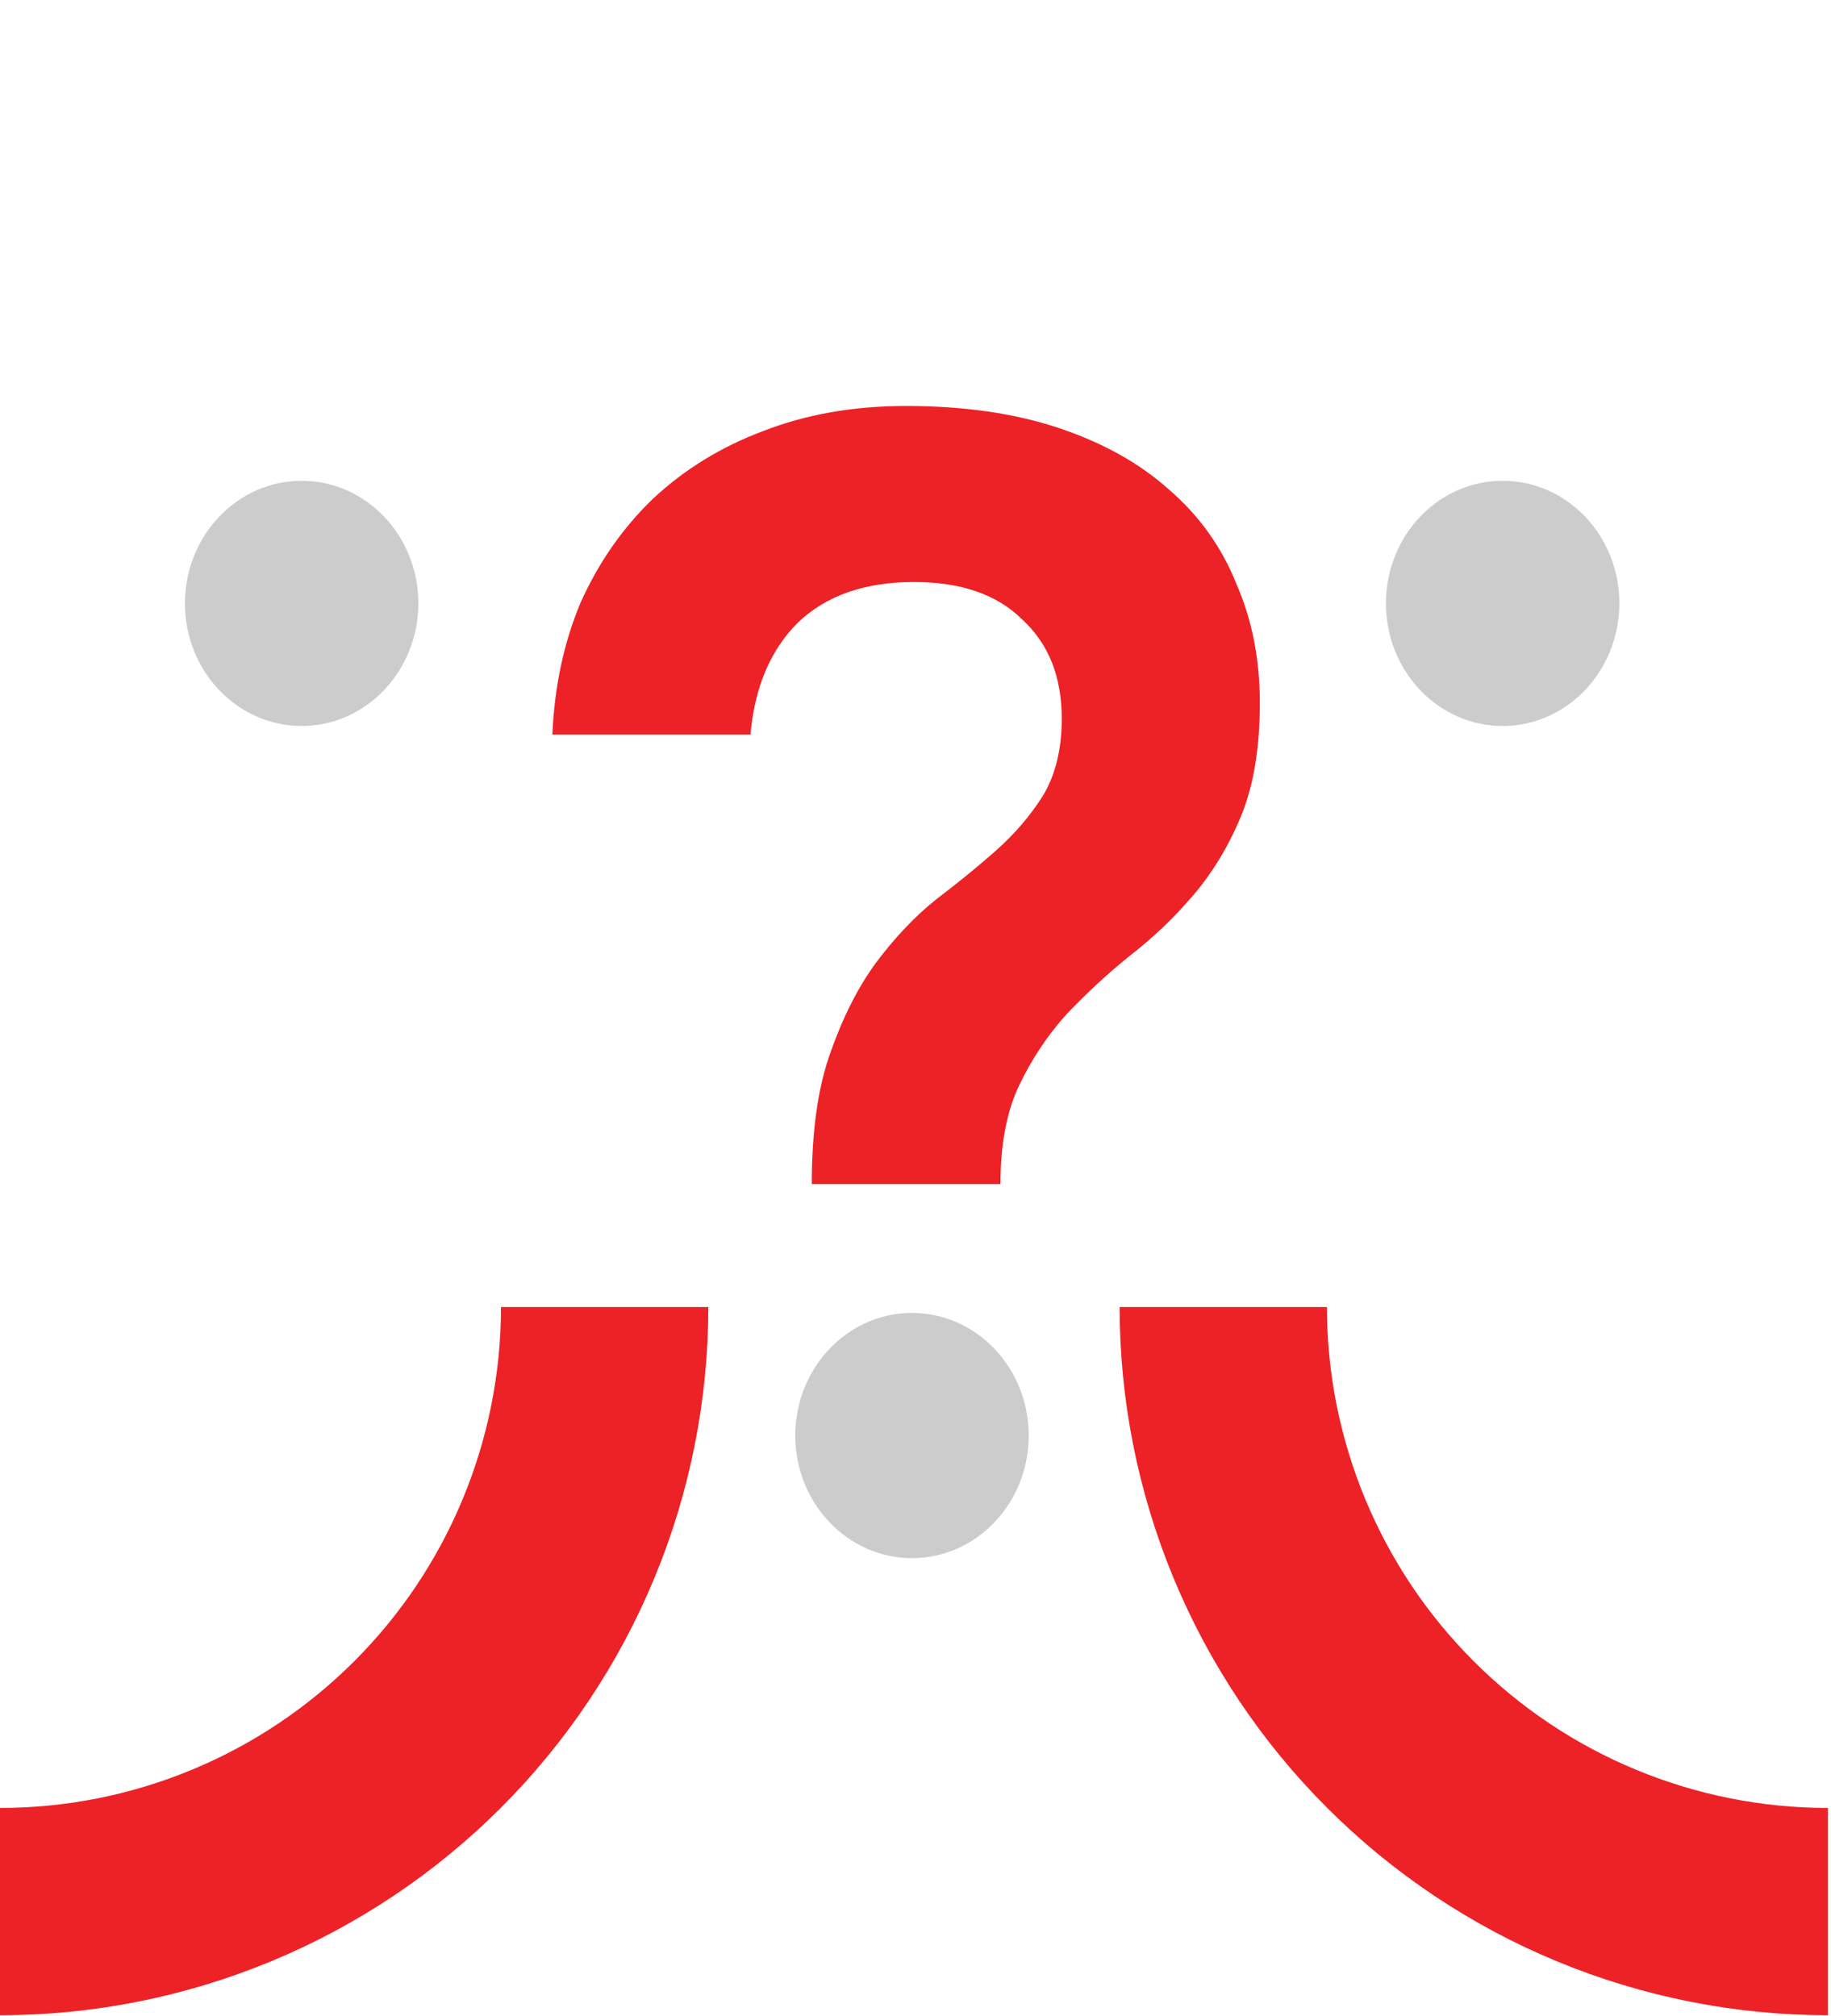 <svg width="99" height="109" viewBox="0 0 99 109" fill="none" xmlns="http://www.w3.org/2000/svg">
<path d="M32.693 70.68C32.693 74.973 31.847 79.225 30.204 83.191C28.561 87.158 26.153 90.762 23.117 93.797C20.082 96.833 16.478 99.242 12.511 100.884C8.545 102.527 4.293 103.373 0 103.373" stroke="#EC2227" stroke-width="11.209"/>
<path d="M66.142 70.68C66.142 74.973 66.987 79.225 68.63 83.191C70.273 87.158 72.682 90.762 75.718 93.797C78.753 96.833 82.357 99.242 86.324 100.884C90.29 102.527 94.542 103.373 98.835 103.373" stroke="#EC2227" stroke-width="11.209"/>
<g clip-path="url(#clip0_1216_1452)">
<path d="M43.892 64.03C43.892 61.14 44.232 58.759 44.912 56.889C45.592 54.963 46.414 53.347 47.377 52.044C48.397 50.684 49.474 49.551 50.607 48.644C51.797 47.737 52.874 46.859 53.837 46.009C54.858 45.102 55.708 44.11 56.388 43.034C57.068 41.9 57.408 40.512 57.408 38.868C57.408 36.602 56.699 34.816 55.283 33.513C53.922 32.153 51.967 31.473 49.417 31.473C46.754 31.473 44.657 32.21 43.127 33.683C41.654 35.157 40.803 37.168 40.577 39.718H29.866C29.98 37.112 30.49 34.731 31.396 32.578C32.36 30.425 33.663 28.555 35.306 26.968C37.007 25.381 38.99 24.163 41.257 23.312C43.58 22.406 46.159 21.953 48.992 21.953C52.109 21.953 54.858 22.349 57.238 23.142C59.618 23.936 61.601 25.041 63.188 26.458C64.832 27.874 66.05 29.575 66.843 31.558C67.693 33.485 68.118 35.638 68.118 38.018C68.118 40.455 67.778 42.495 67.098 44.139C66.418 45.782 65.54 47.227 64.463 48.474C63.443 49.664 62.31 50.741 61.063 51.704C59.873 52.667 58.739 53.716 57.663 54.849C56.643 55.983 55.793 57.258 55.113 58.674C54.433 60.091 54.093 61.876 54.093 64.03H43.892ZM48.992 82.986C47.009 82.986 45.365 82.334 44.062 81.031C42.815 79.671 42.192 78.055 42.192 76.185C42.192 74.315 42.815 72.728 44.062 71.425C45.365 70.065 47.009 69.385 48.992 69.385C50.976 69.385 52.591 70.065 53.837 71.425C55.141 72.728 55.793 74.315 55.793 76.185C55.793 78.055 55.141 79.671 53.837 81.031C52.591 82.334 50.976 82.986 48.992 82.986Z" fill="#EC2227"/>
</g>
<path d="M49.311 84.259C45.83 84.259 43 81.294 43 77.629C43 73.973 45.822 71 49.311 71C52.791 71 55.621 73.965 55.621 77.629C55.621 81.286 52.799 84.259 49.311 84.259Z" fill="#CCCCCC"/>
<path d="M81.247 39.259C77.766 39.259 74.936 36.294 74.936 32.63C74.936 28.973 77.759 26 81.247 26C84.728 26 87.558 28.965 87.558 32.63C87.55 36.286 84.728 39.259 81.247 39.259Z" fill="#CCCCCC"/>
<path d="M16.311 39.259C12.83 39.259 10 36.294 10 32.63C10 28.973 12.822 26 16.311 26C19.791 26 22.621 28.965 22.621 32.63C22.614 36.286 19.791 39.259 16.311 39.259Z" fill="#CCCCCC"/>
<defs>
<clipPath id="clip0_1216_1452">
<rect width="42.969" height="67.256" fill="white" transform="translate(27.476)"/>
</clipPath>
</defs>
</svg>

